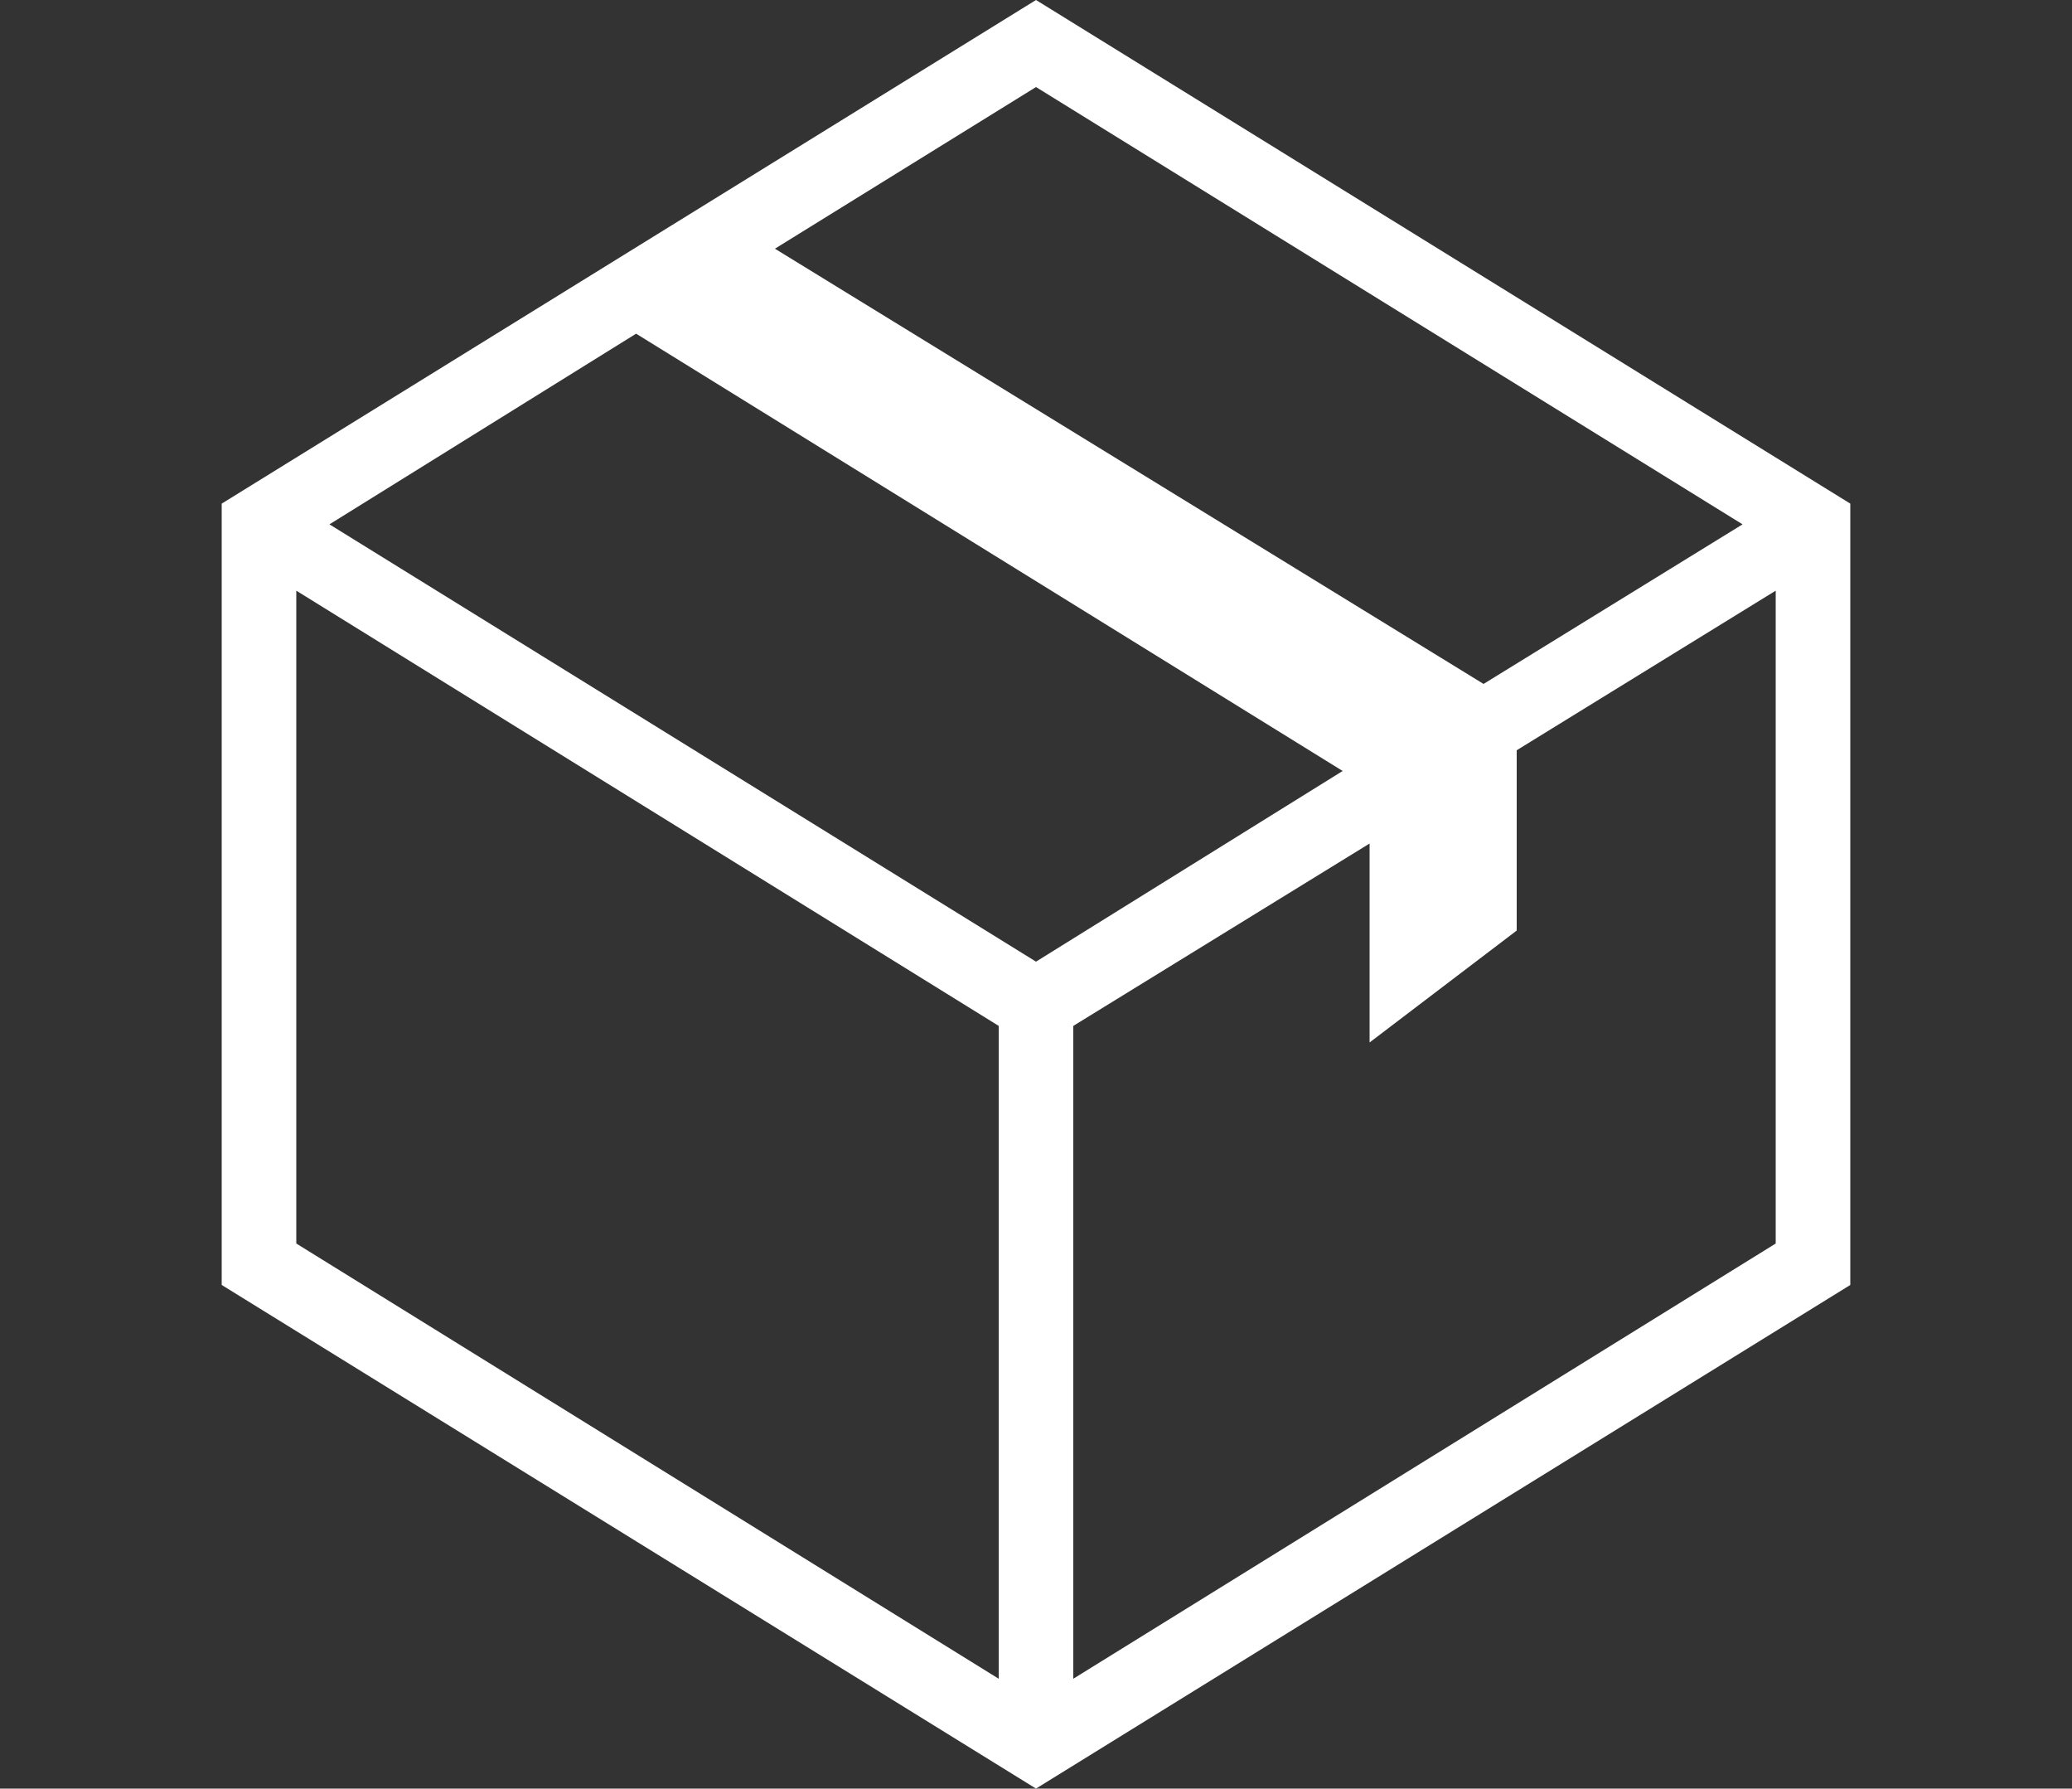 <?xml version="1.0" encoding="utf-8"?>
<!-- Generator: Adobe Illustrator 20.1.0, SVG Export Plug-In . SVG Version: 6.00 Build 0)  -->
<svg version="1.1" id="Слой_1" xmlns="http://www.w3.org/2000/svg" xmlns:xlink="http://www.w3.org/1999/xlink" x="0px" y="0px"
	 viewBox="0 0 100 86.3" style="enable-background:new 0 0 100 86.3;" xml:space="preserve">
<rect x="0" y="0" width="100" height="86.3" fill="#333333" stroke="none"/>
<style type="text/css">
	.st0{fill:#FFFFFF;}
</style>
<g>
	<path class="st0" d="M50,0L10.7,24.3V62L50,86.3L89.3,62V24.3L50,0z M84.1,25.3L71.6,33L37.4,12L50,4.2L84.1,25.3z M50,46.4
		L15.9,25.3l14.8-9.2l34.1,21.1L50,46.4z M14.3,28.5l33.9,21V81L14.3,60C14.3,60,14.3,28.5,14.3,28.5z M51.8,81V49.5l14.3-8.8v9.6
		l7.1-5.4v-8.7l12.5-7.7V60L51.8,81z"/>
</g>
</svg>
